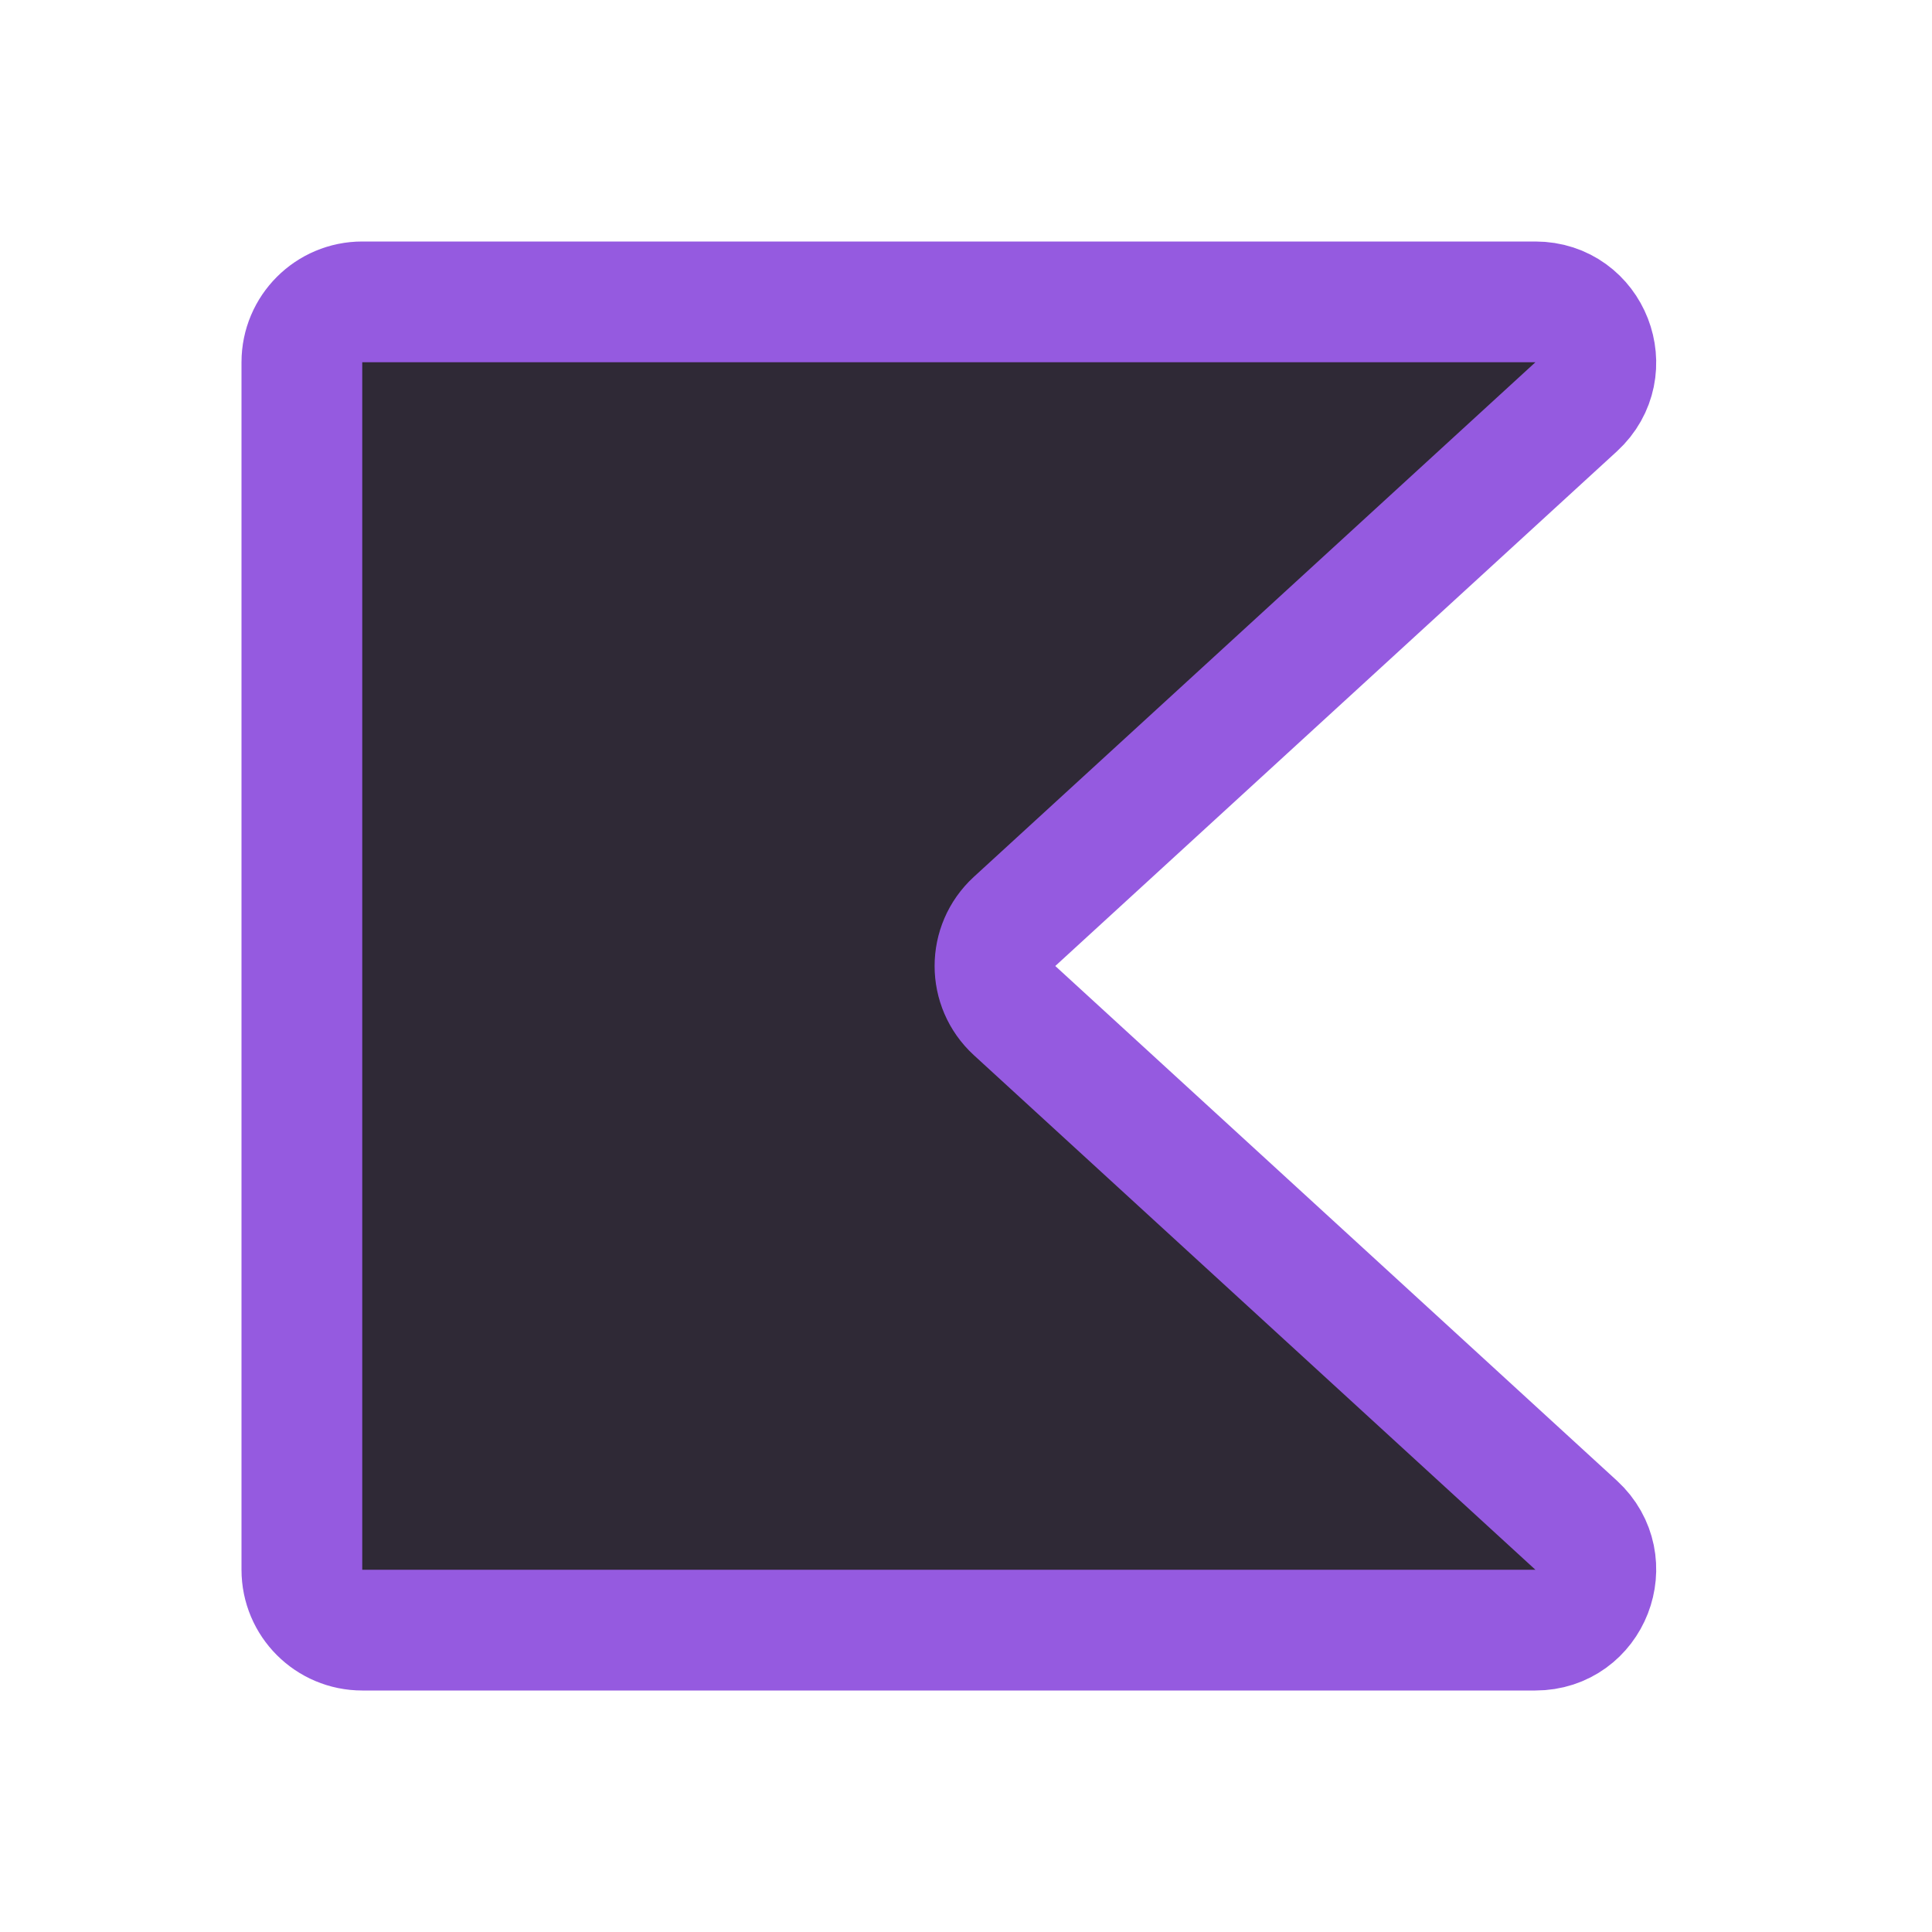 <svg width="16" height="16" viewBox="0 0 16 16" fill="none" xmlns="http://www.w3.org/2000/svg">
<path d="M13.053 12.631C13.389 12.94 13.171 13.5 12.715 13.5H3C2.724 13.5 2.5 13.276 2.5 13V3C2.5 2.724 2.724 2.5 3 2.5H12.715C13.171 2.5 13.389 3.06 13.053 3.369L8.402 7.631C8.186 7.83 8.186 8.17 8.402 8.369L13.053 12.631Z" fill="#2F2936" stroke="#955AE0"/>
</svg>
